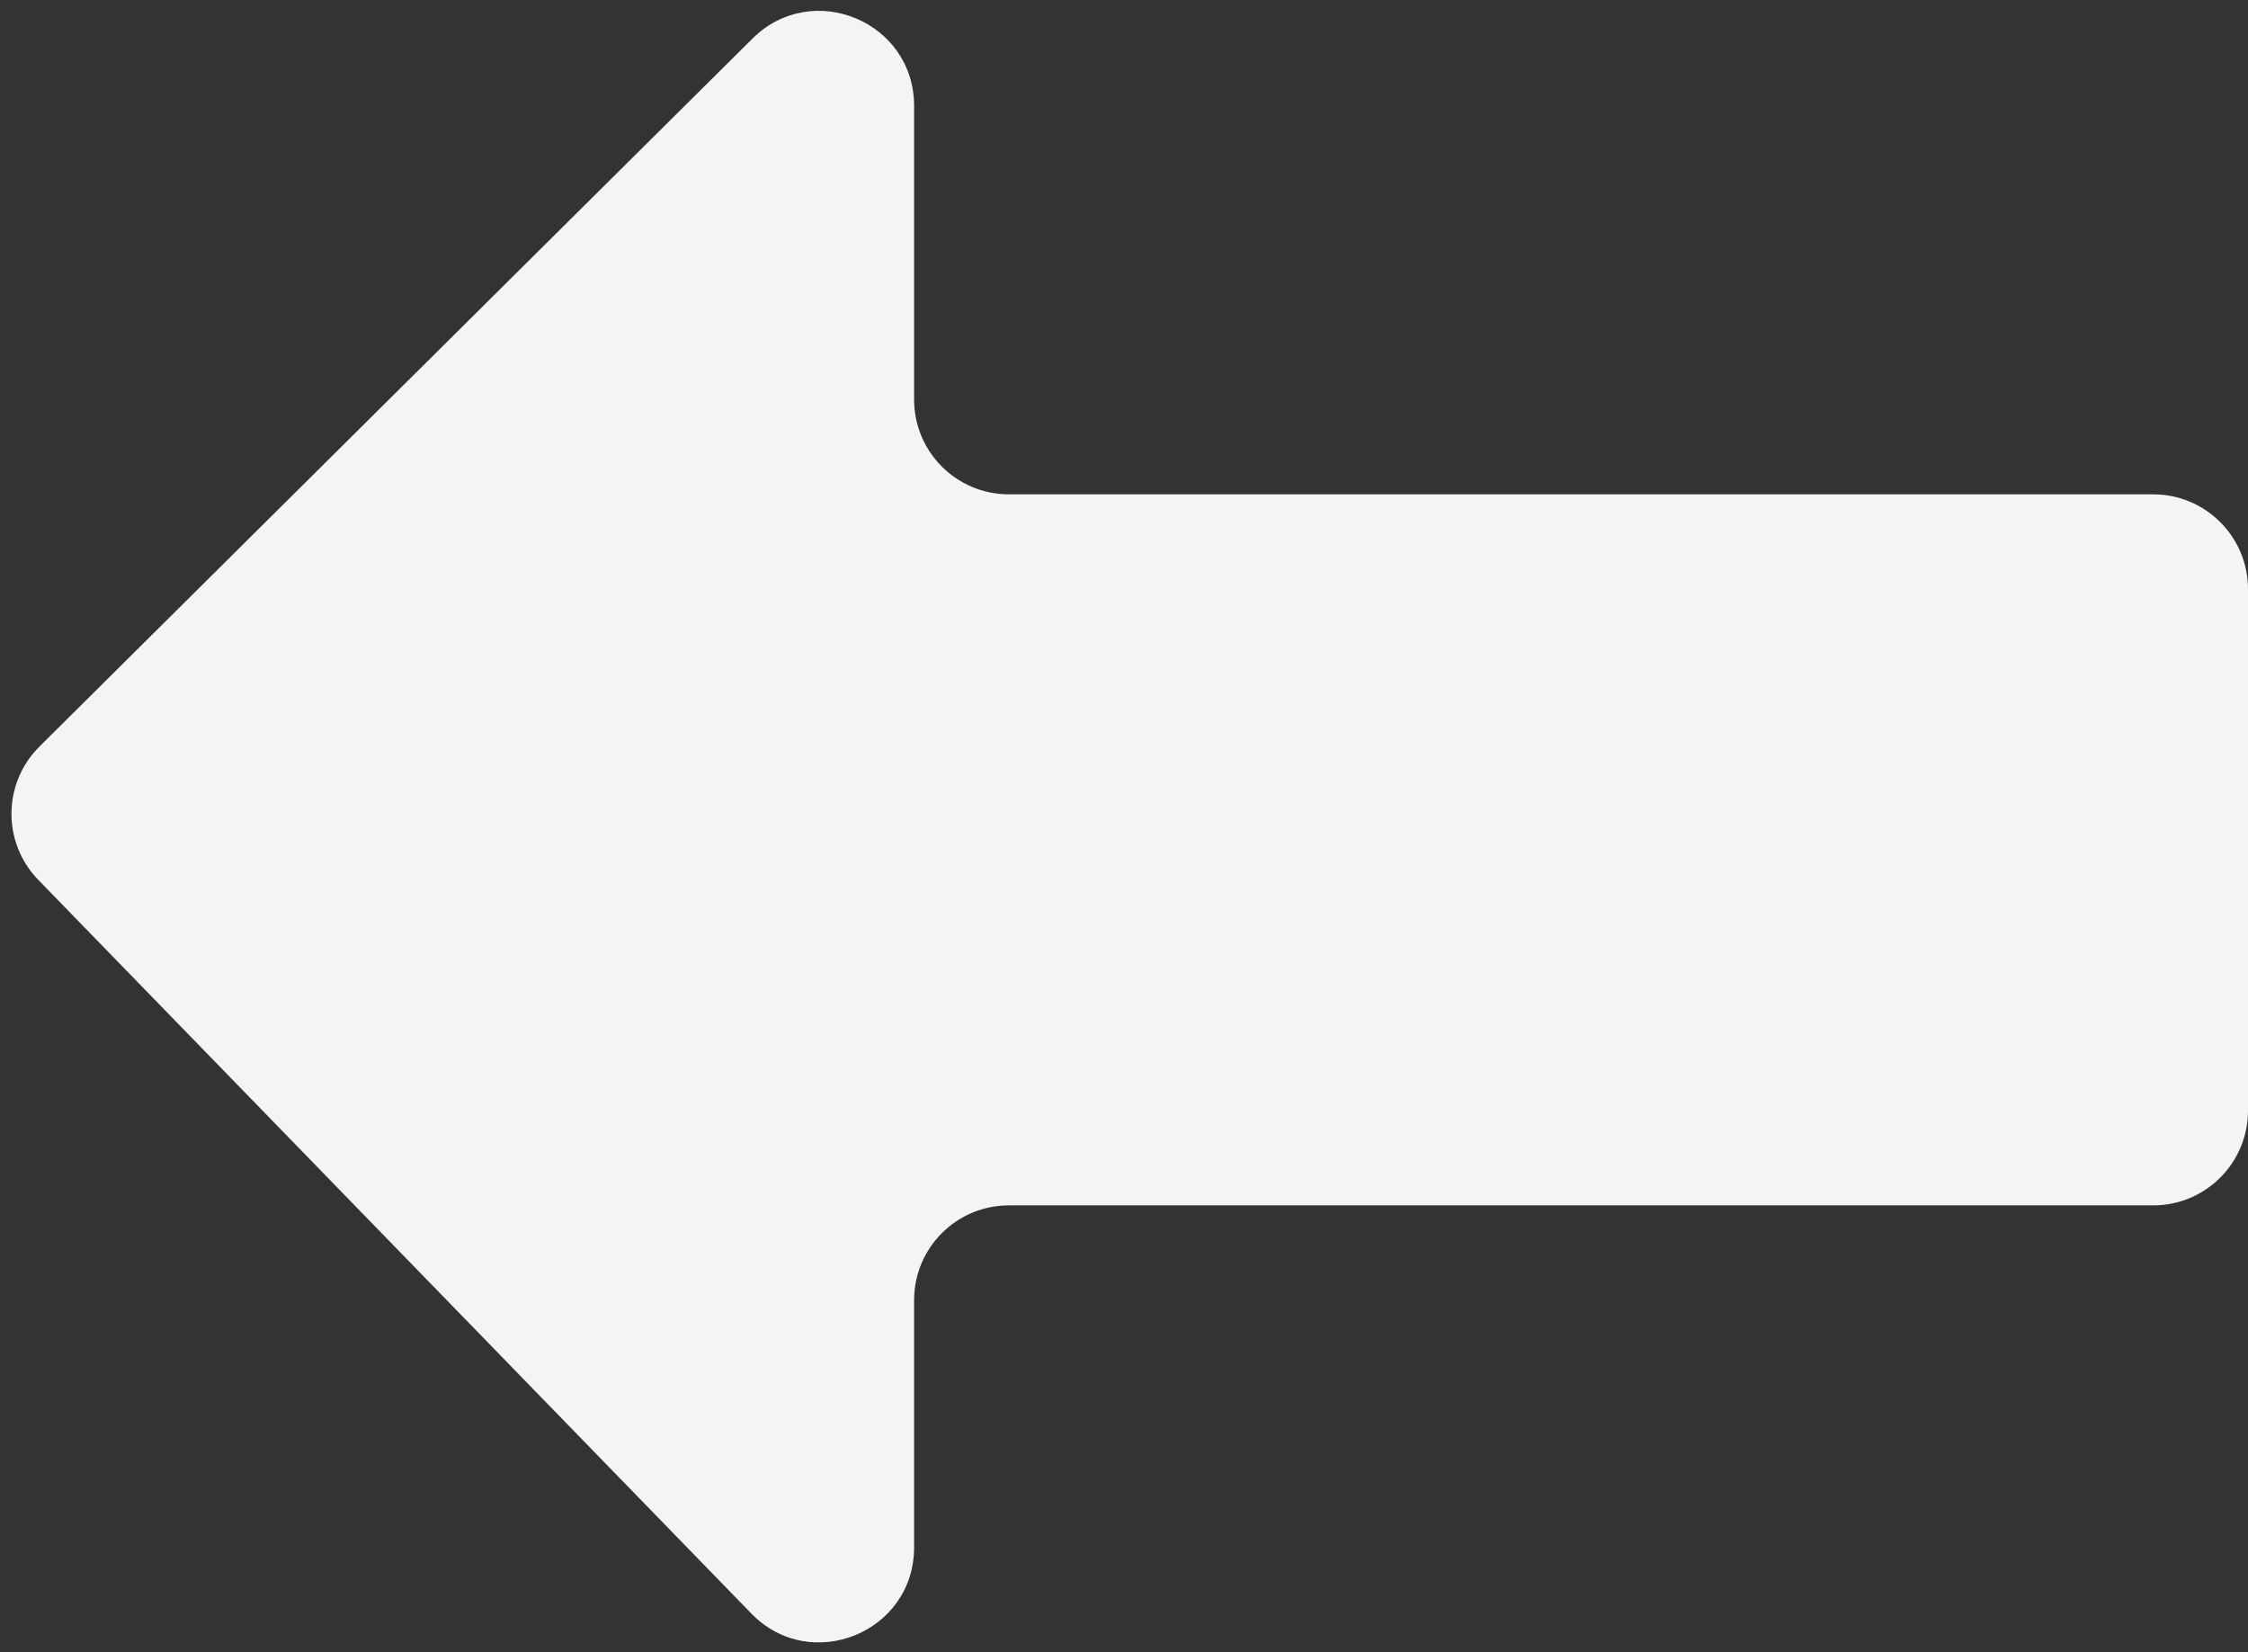 <svg width="166" height="122" viewBox="0 0 166 122" fill="none" xmlns="http://www.w3.org/2000/svg">
<rect x="0" y="0" width="166" height="122" fill="#333333" stroke="none"/>
<path d="M166 82V43.5C166 39.634 162.866 36.5 159 36.5H74.5C70.634 36.5 67.5 33.366 67.5 29.5V7.814C67.5 1.589 59.985 -1.539 55.568 2.846L2.915 55.12C0.192 57.824 0.153 62.215 2.828 64.967L55.48 119.135C59.861 123.641 67.5 120.54 67.5 114.256V96C67.5 92.134 70.634 89 74.5 89H159C162.866 89 166 85.866 166 82Z" fill="#f4f4f4"/>
</svg>
